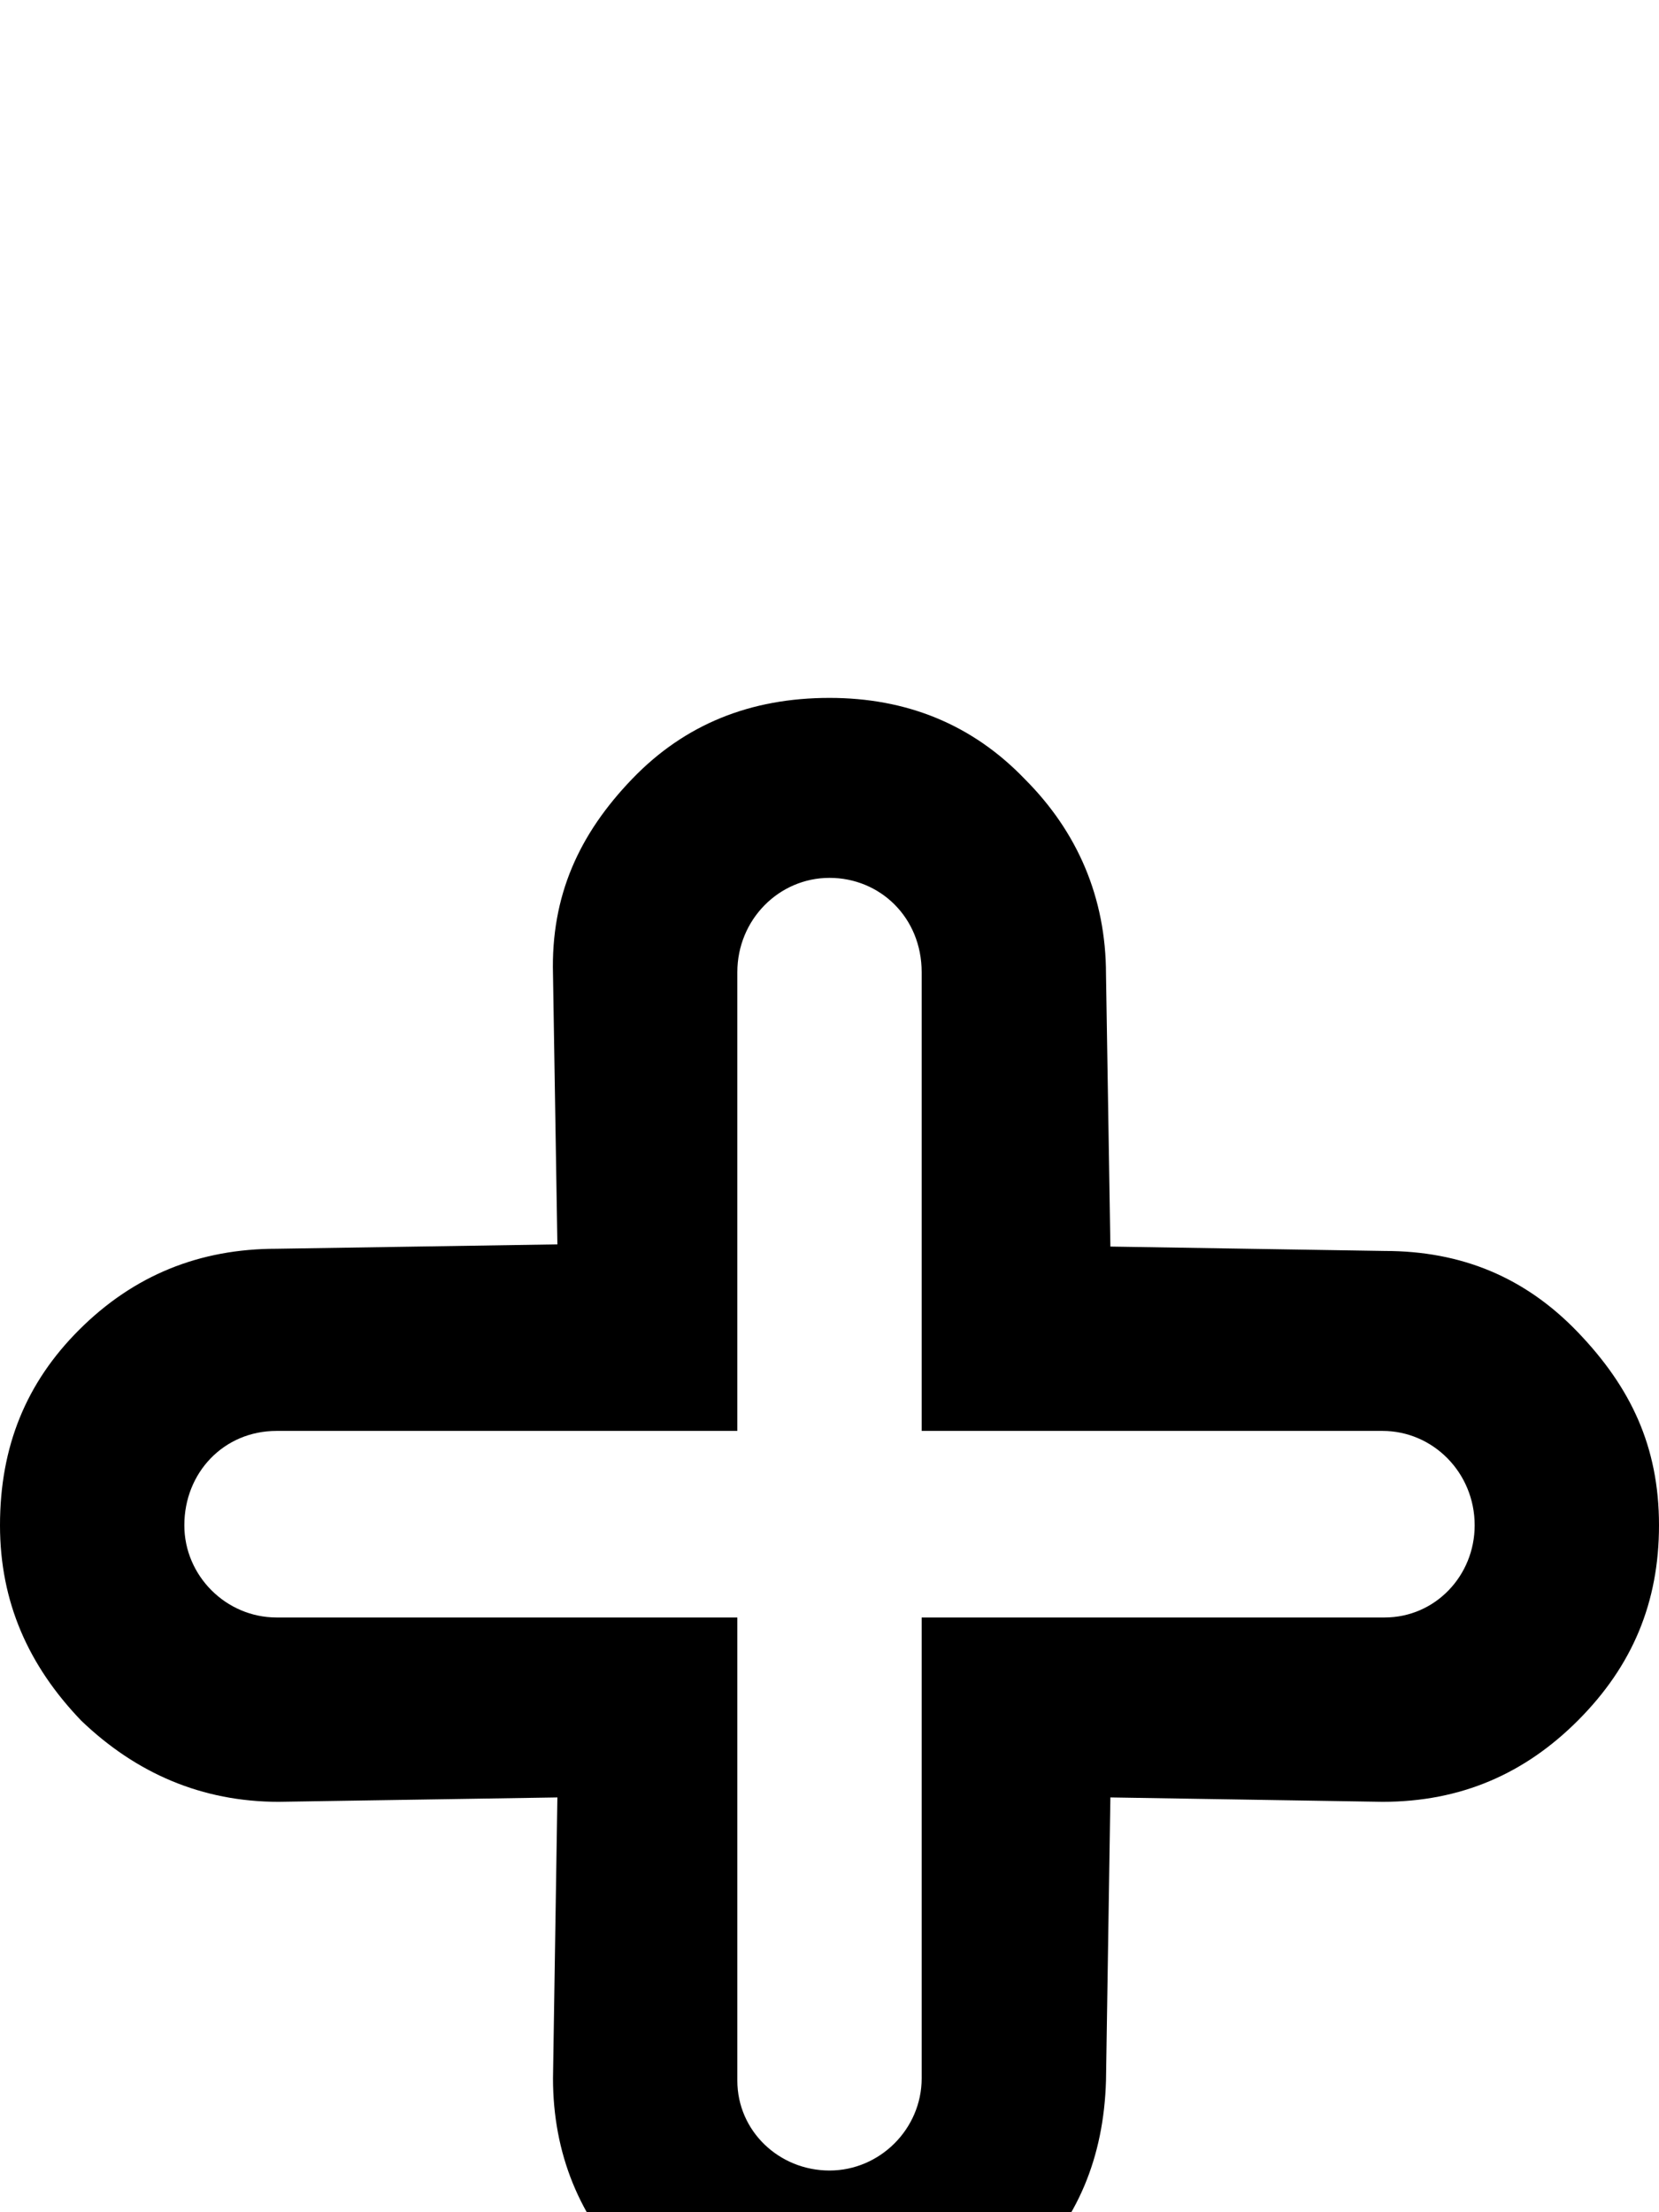 <svg xmlns="http://www.w3.org/2000/svg" viewBox="0 -202 756 1008"><path fill="currentColor" d="M84 493c0 23 19 42 42 42h210v211c0 23 19 41 42 41s42-19 42-42V535h211c23 0 41-19 41-42 0-24-19-43-42-43H420V241c0-25-19-43-42-43s-42 19-42 43v209H126c-24 0-42 19-42 43zm204 340c-24-24-36-54-36-88l2-128-127 2c-35 0-65-13-90-37-24-25-37-54-37-89 0-36 12-65 36-89 25-25 55-37 90-37l128-2-2-123c-1-36 12-64 36-89s54-37 90-37c35 0 65 12 89 37 24 24 37 54 37 89l2 124 125 2c35 0 64 12 88 37s37 52 37 88c0 35-12 64-37 89-24 24-53 37-89 37l-124-2-2 129c-1 35-13 64-37 87-25 25-54 38-89 38s-65-13-90-38z"/></svg>
